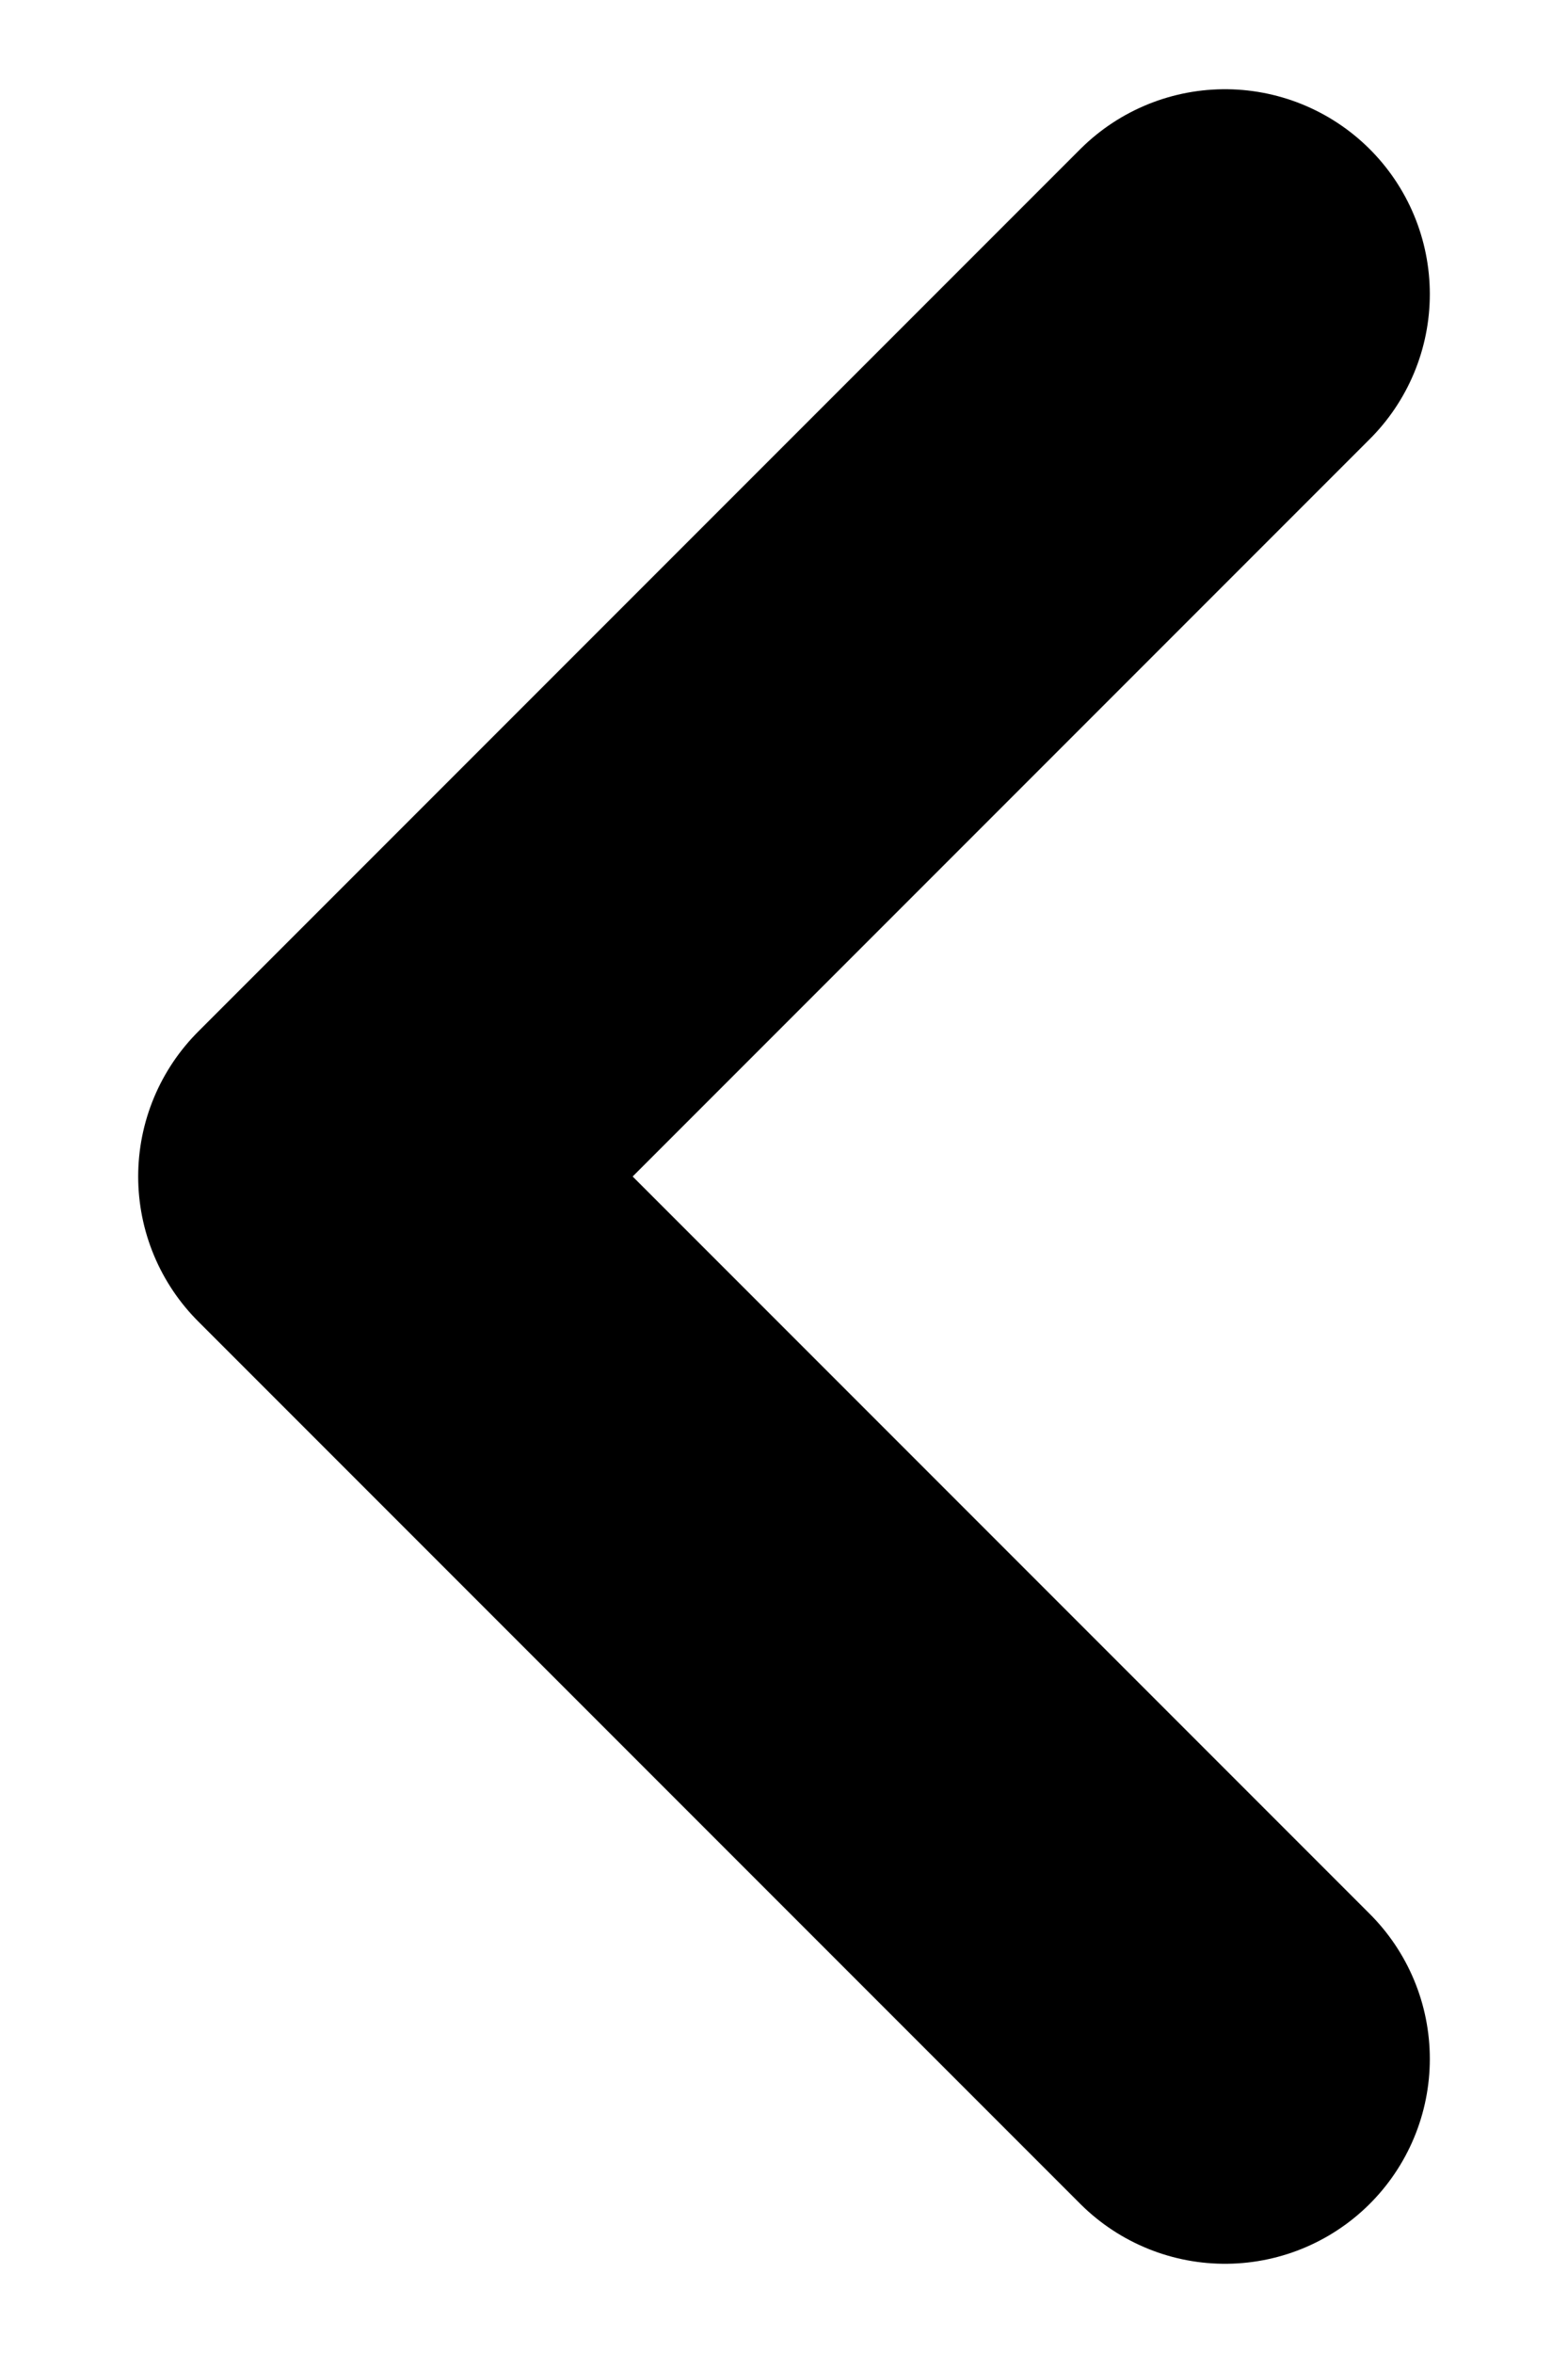 <svg width="8" height="12" viewBox="0 0 8 12" fill="none" xmlns="http://www.w3.org/2000/svg">
<path d="M6.25 10.5L1.75 6L6.25 1.5" stroke="black" stroke-width="2.09" stroke-linecap="round" stroke-linejoin="round"/>
</svg>
